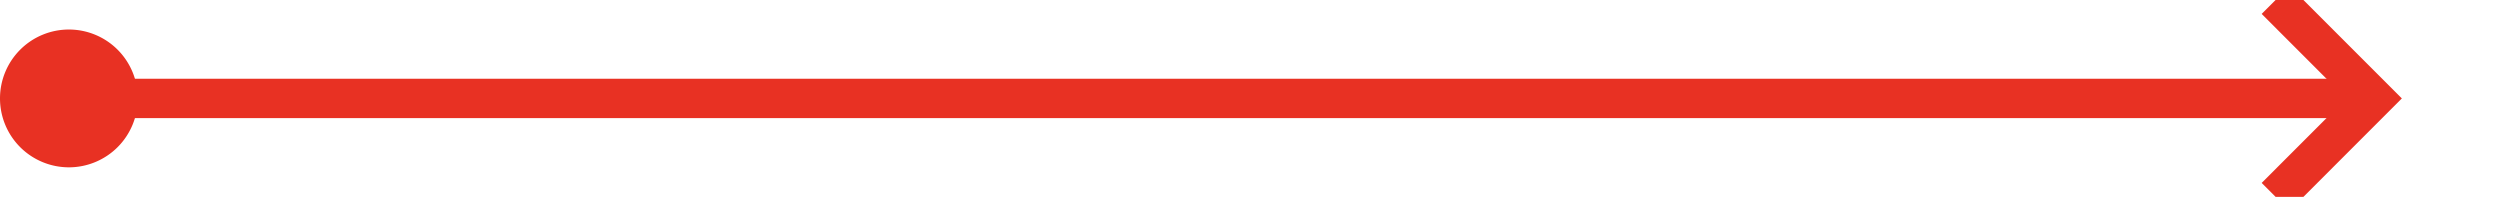 ﻿<?xml version="1.0" encoding="utf-8"?>
<svg version="1.1" xmlns:xlink="http://www.w3.org/1999/xlink" width="127px" height="10px" preserveAspectRatio="xMinYMid meet" viewBox="2229 3452  127 8" xmlns="http://www.w3.org/2000/svg">
  <path d="M 2231 3456  L 2349 3456  " stroke-width="2" stroke="#e83123" fill="none" />
  <path d="M 2232.5 3452.5  A 3.5 3.5 0 0 0 2229 3456 A 3.5 3.5 0 0 0 2232.5 3459.5 A 3.5 3.5 0 0 0 2236 3456 A 3.5 3.5 0 0 0 2232.5 3452.5 Z M 2343.893 3451.707  L 2348.186 3456  L 2343.893 3460.293  L 2345.307 3461.707  L 2350.307 3456.707  L 2351.014 3456  L 2350.307 3455.293  L 2345.307 3450.293  L 2343.893 3451.707  Z " fill-rule="nonzero" fill="#e83123" stroke="none" />
</svg>